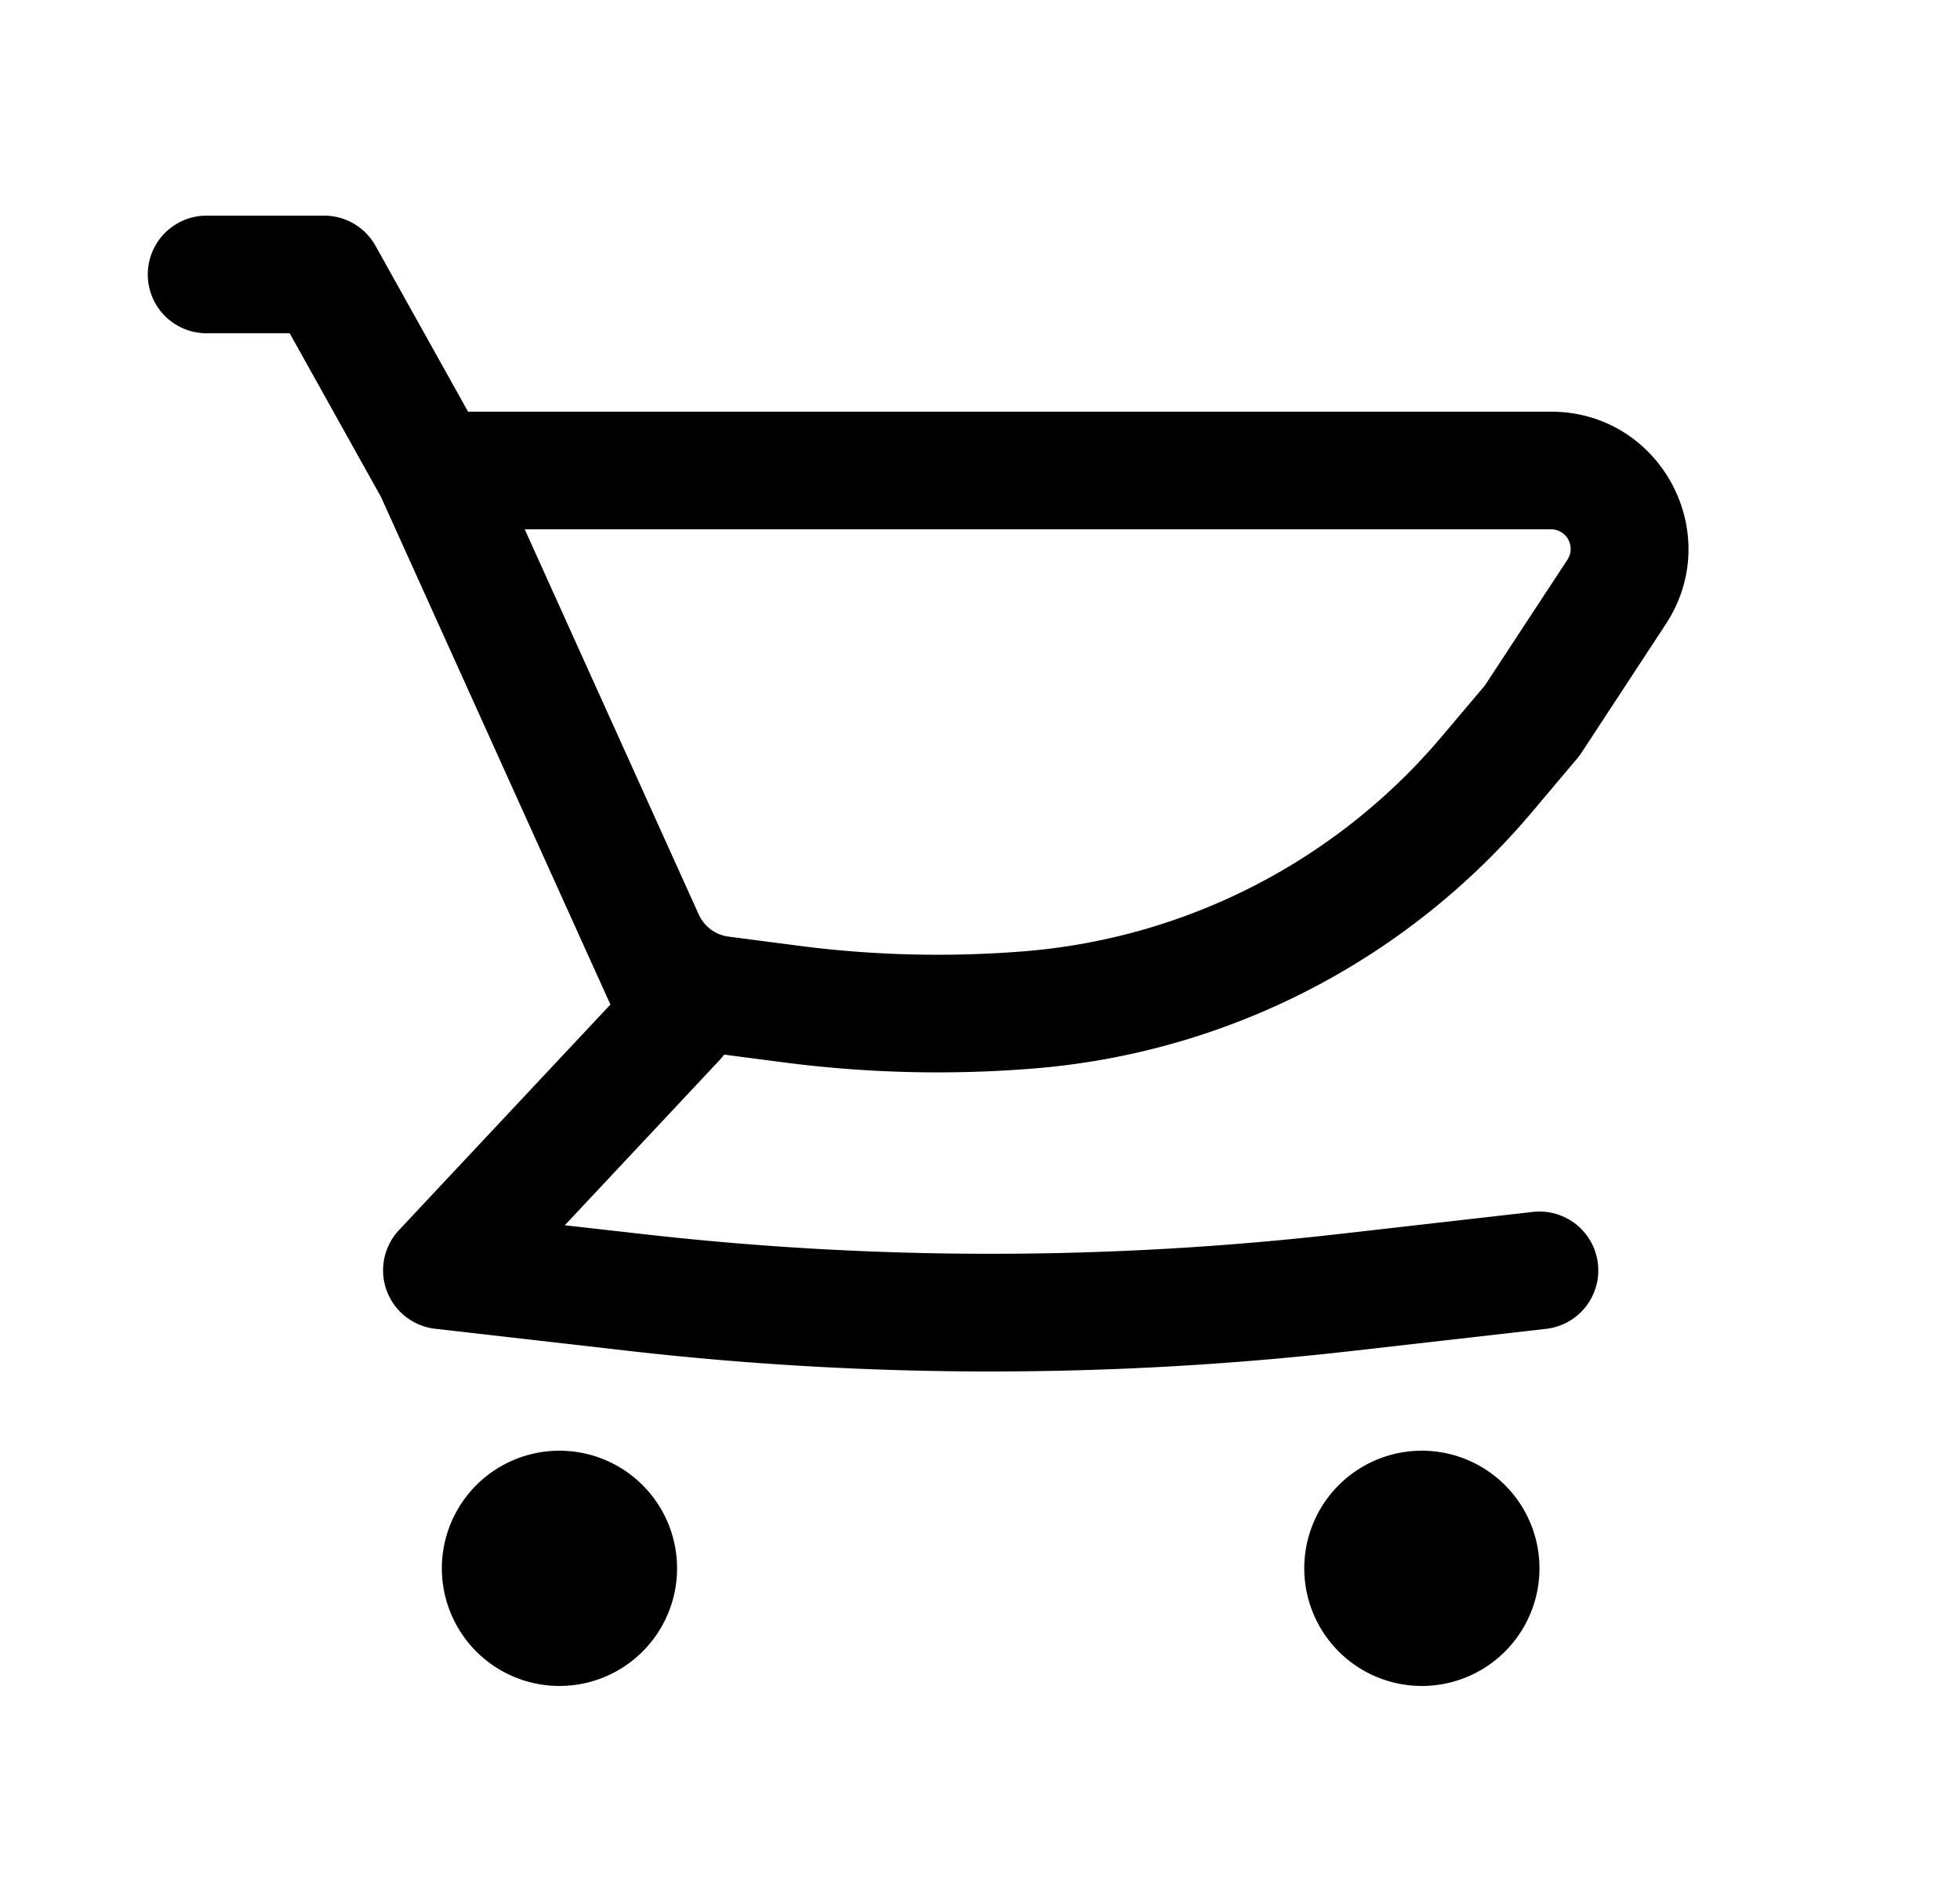 <svg width="25" height="24" fill="none" xmlns="http://www.w3.org/2000/svg"><path fill-rule="evenodd" clip-rule="evenodd" d="M19.784 5.25H5.97l-1.18-2.115a.75.75 0 0 0-.655-.385h-1.5a.75.75 0 1 0 0 1.5h1.06L4.86 6.338l2.686 5.943.003.006.237.523-2.697 2.877a.75.75 0 0 0 .462 1.258l2.458.281a40.75 40.75 0 0 0 9.254 0l2.458-.28a.75.75 0 0 0-.17-1.491l-2.458.28a39.256 39.256 0 0 1-8.914 0l-.975-.11 1.98-2.112a.768.768 0 0 0 .053-.064l.752.098c1.055.138 2.122.165 3.182.08a9.29 9.29 0 0 0 6.367-3.268l.578-.685a.75.75 0 0 0 .054-.072l1.077-1.642c.764-1.164-.071-2.71-1.463-2.71ZM9.292 11.944a.484.484 0 0 1-.377-.278l-.002-.003-2.22-4.913h13.09a.25.25 0 0 1 .21.387L18.94 8.741l-.549.65a7.79 7.79 0 0 1-5.338 2.741c-.957.076-1.919.052-2.87-.072l-.89-.116Z" fill="#000"/><path d="M7.136 18.5a1.5 1.5 0 1 0 0 3 1.5 1.5 0 0 0 0-3ZM16.636 20a1.5 1.5 0 1 1 3 0 1.5 1.5 0 0 1-3 0Z" fill="#000"/></svg>